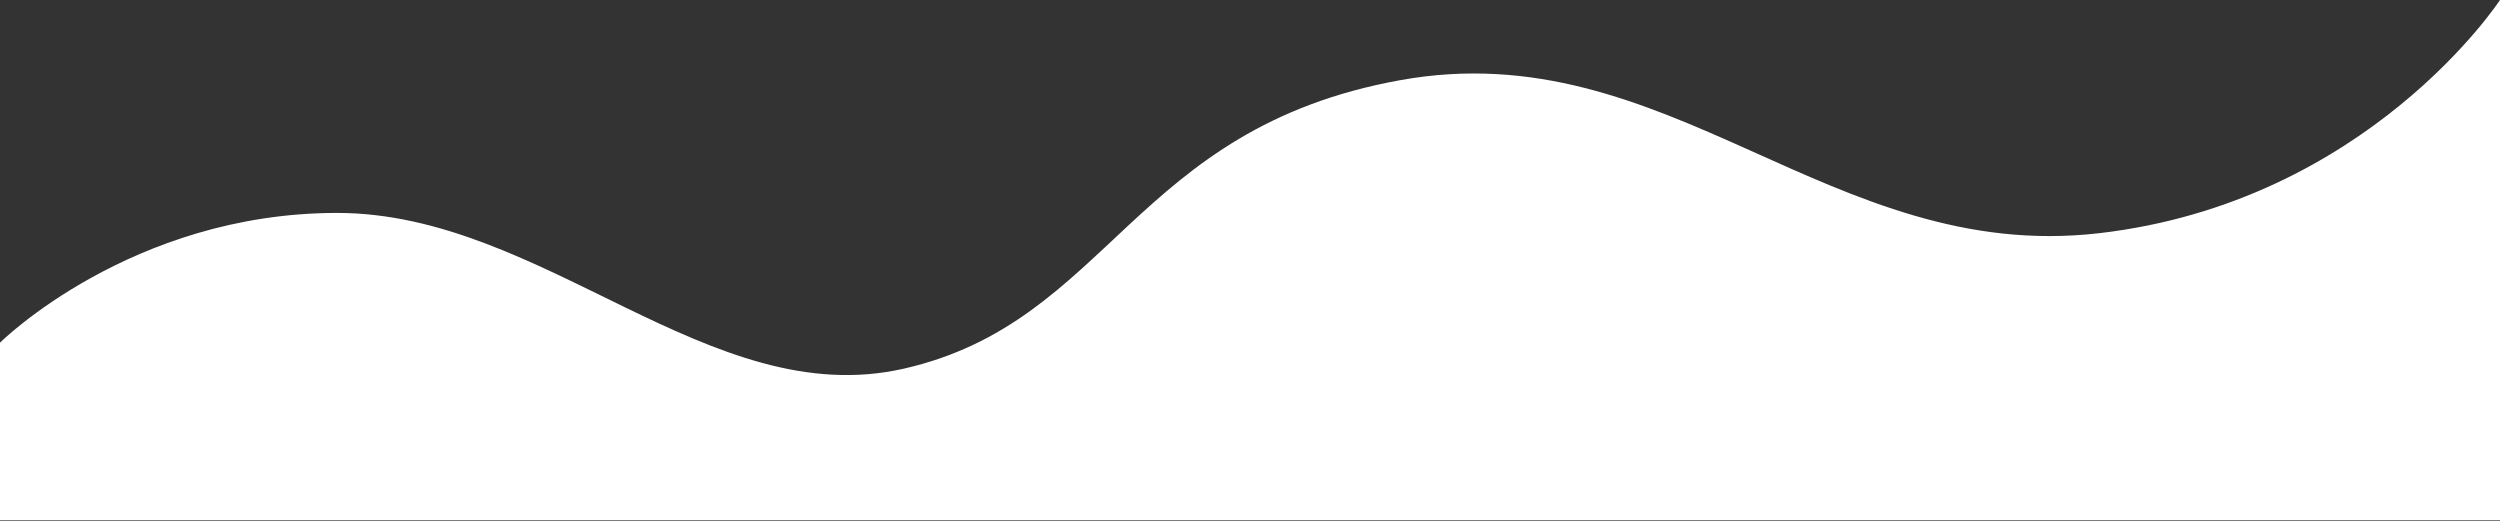 <svg width="1920" height="400" viewBox="0 0 1920 400" fill="none" xmlns="http://www.w3.org/2000/svg">
<rect x="0" y="0" width="1920" height="400" fill="#333333" stroke="none"/>
<path d="M1075.58 61.535C1281.51 24.44 1405.68 202.968 1612.11 179.102C1818.55 155.237 1920 0 1920 0V399.5L0 399.5V263.15C0 263.15 100.442 163.527 258.927 163.527C417.413 163.527 545.056 317.015 694.006 283.162C852.492 247.141 869.653 98.63 1075.58 61.535Z" fill="white"/>
</svg>
